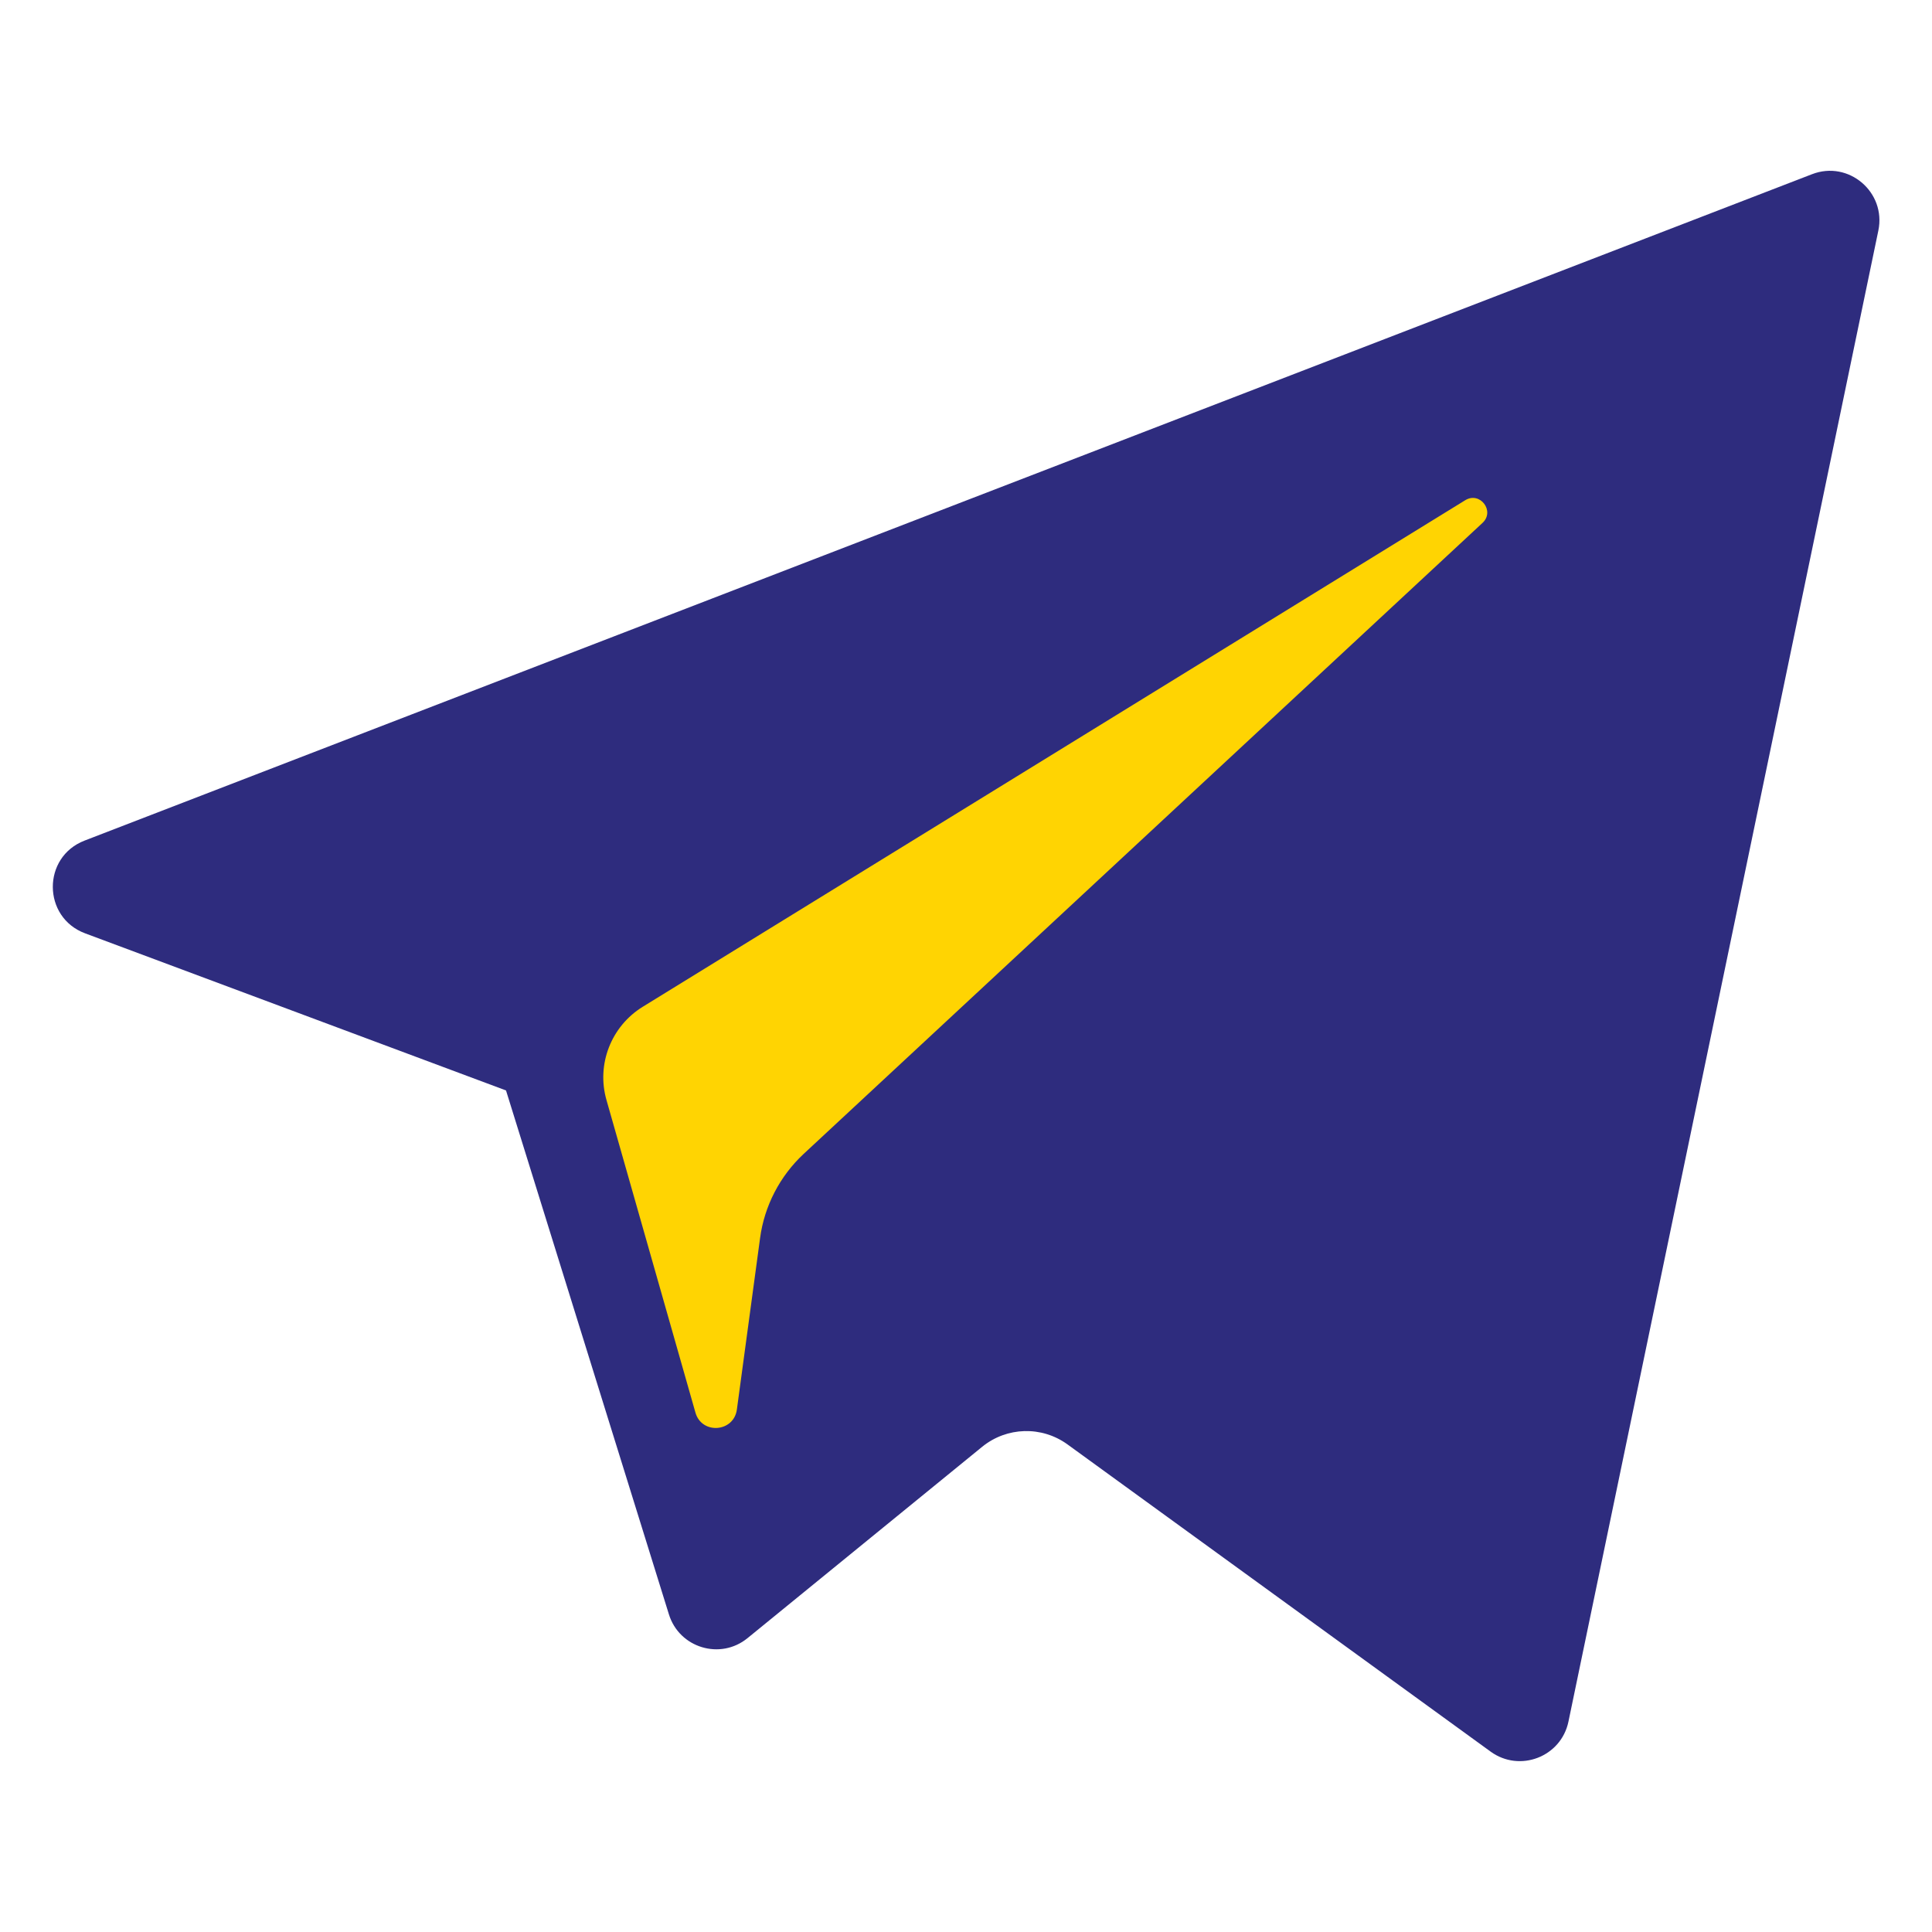 <svg width="22" height="22" viewBox="0 0 22 22" fill="none" xmlns="http://www.w3.org/2000/svg">
<g clip-path="url(#clip0_349_383)">
<path d="M6.203 12.2L7.403 9.8L11.803 6.6L18.603 3.8L18.203 7L15.003 12.2L9.003 16.2L7.803 16.6L7.003 14.2L6.203 12.2Z" fill="#FFD402"/>
<path d="M0.969 10.628L5.762 12.417L7.617 18.383C7.735 18.765 8.203 18.907 8.513 18.653L11.184 16.475C11.464 16.247 11.863 16.235 12.156 16.448L16.974 19.946C17.306 20.187 17.776 20.006 17.86 19.605L21.389 2.626C21.48 2.188 21.05 1.822 20.633 1.984L0.963 9.572C0.478 9.759 0.482 10.446 0.969 10.628ZM7.318 11.465L16.685 5.696C16.853 5.593 17.026 5.82 16.882 5.954L9.151 13.14C8.88 13.393 8.704 13.732 8.655 14.099L8.391 16.05C8.356 16.311 7.99 16.337 7.919 16.085L6.906 12.526C6.79 12.12 6.959 11.687 7.318 11.465Z" fill="#2E2C7E"/>
</g>
<defs>
<clipPath id="clip0_349_383">
<rect width="20.8" height="20.8" fill="white" transform="translate(0.602 0.6)"/>
</clipPath>
</defs>
</svg>
